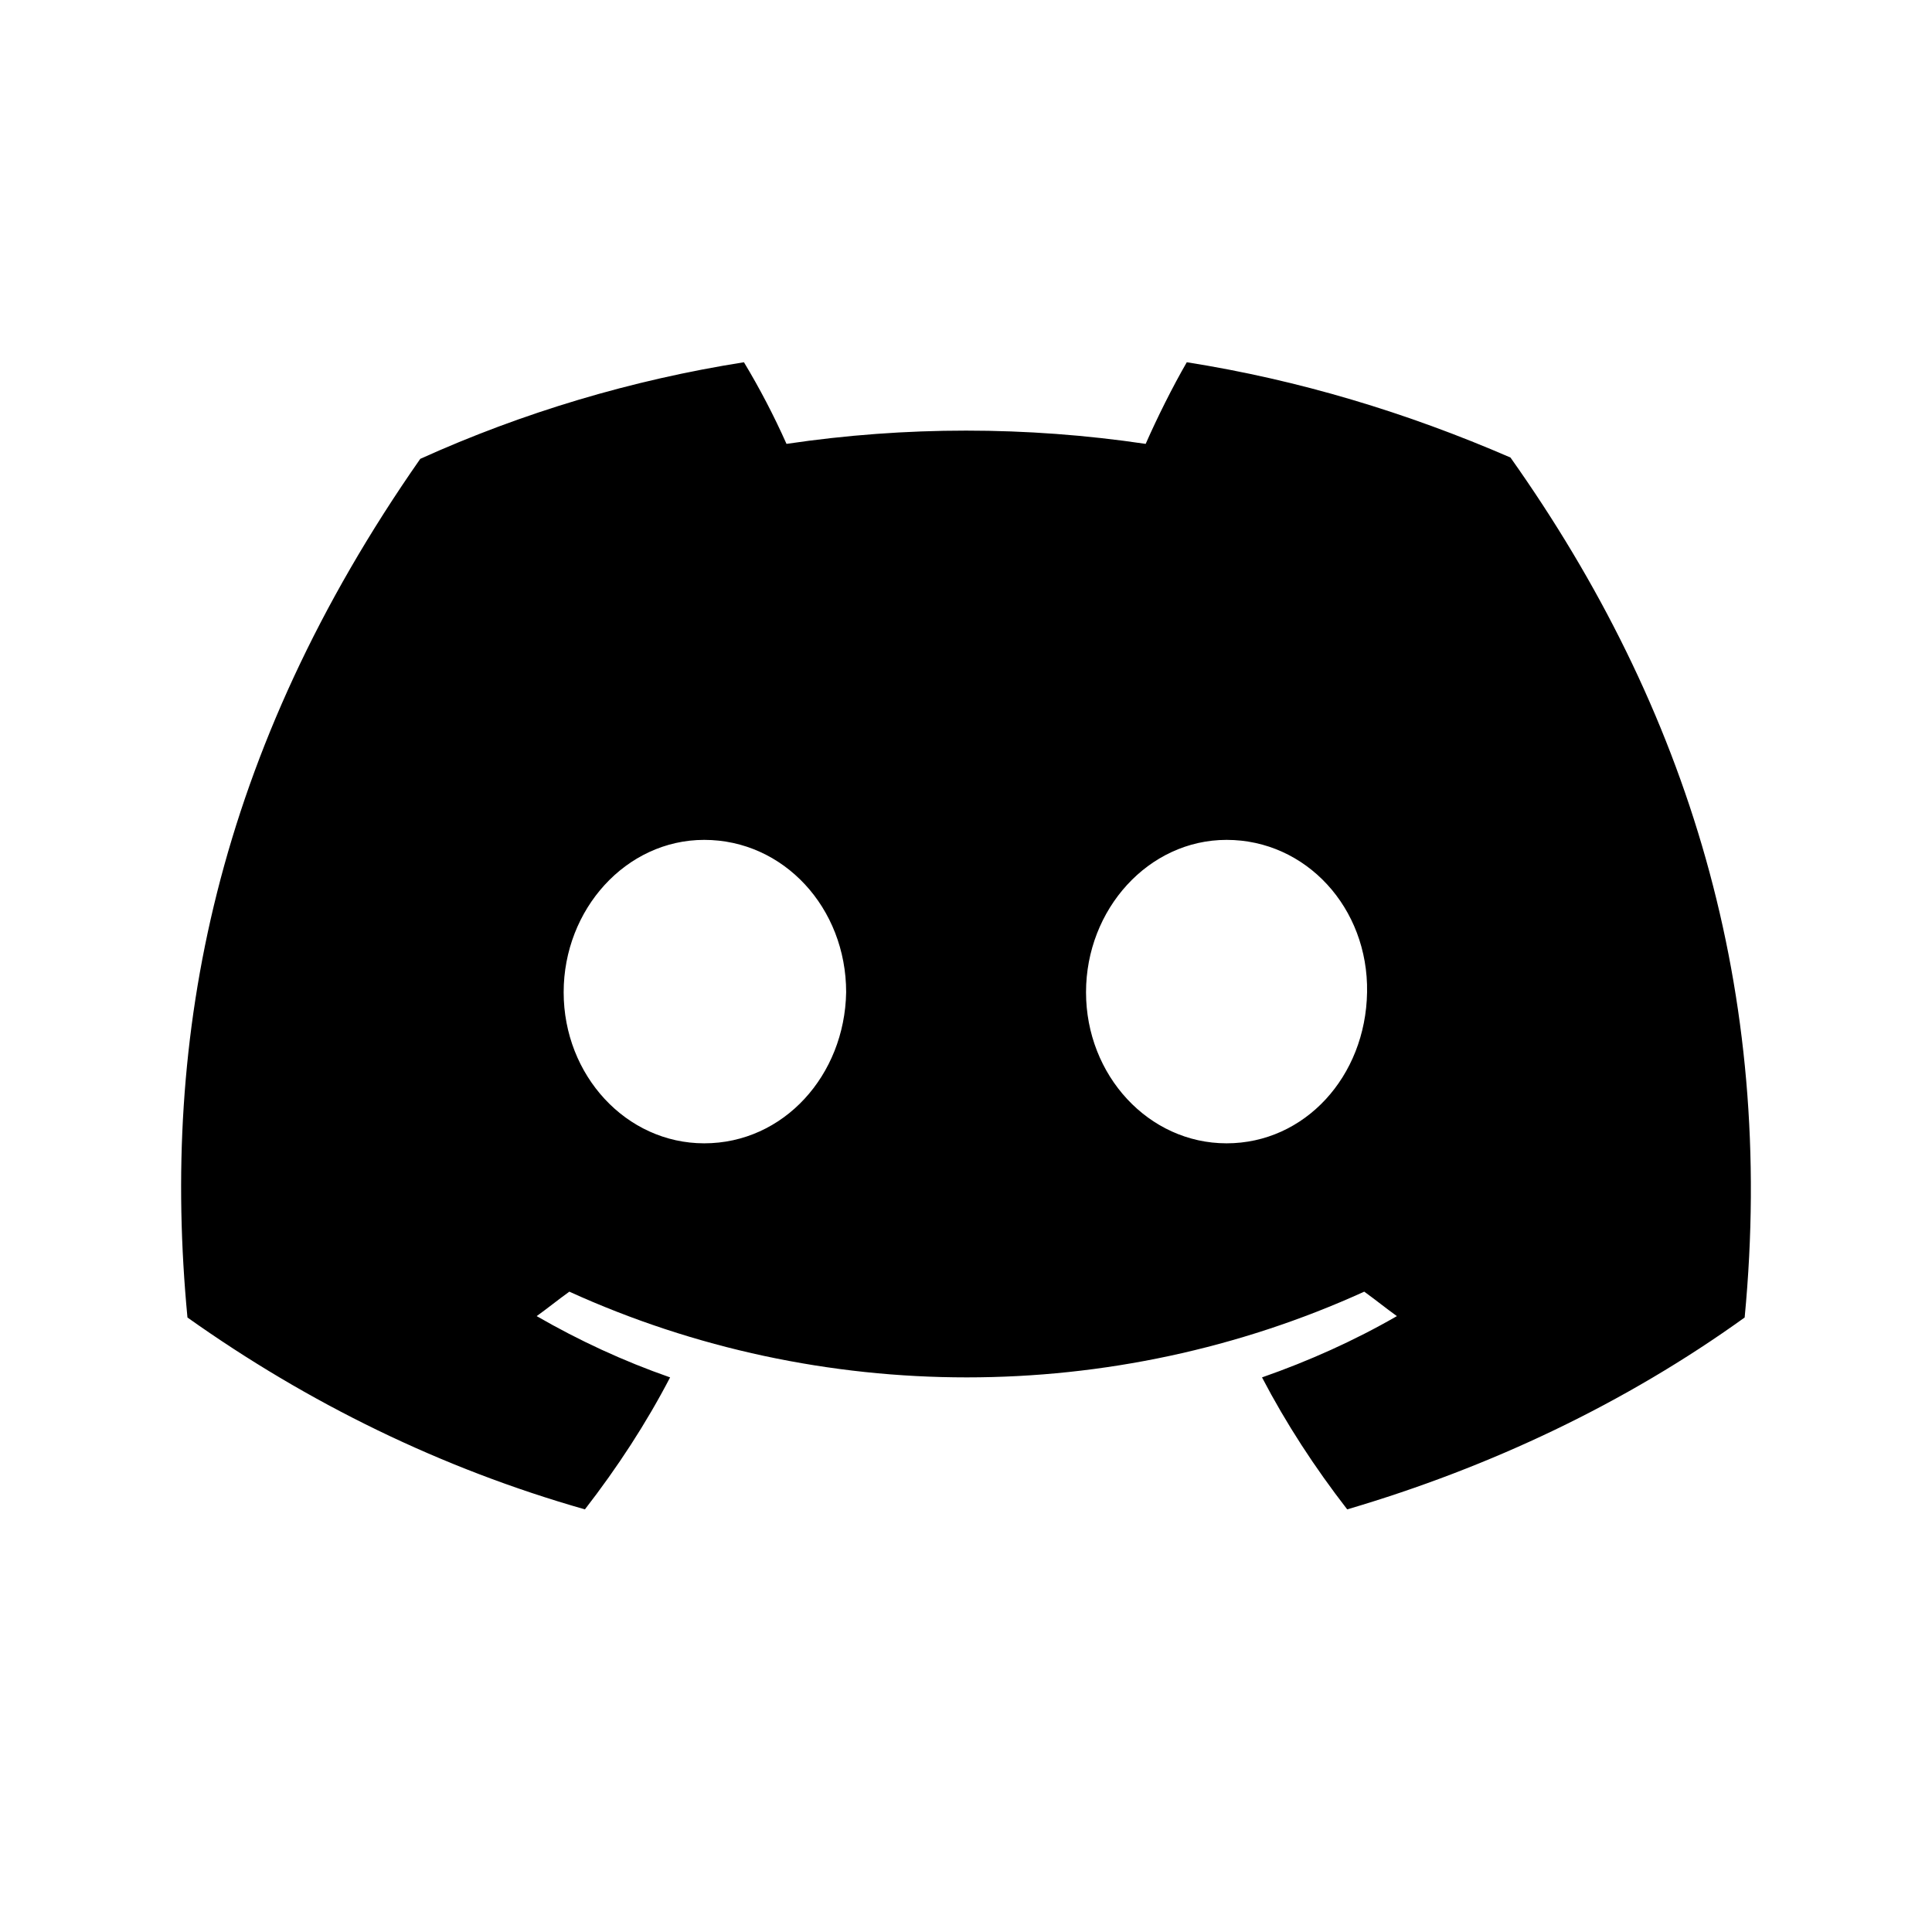 <svg width="32" height="32" viewBox="0 0 32 32" fill="none" xmlns="http://www.w3.org/2000/svg">
<path d="M25.018 7.578C23.302 6.834 21.515 6.293 19.657 6C19.422 6.406 19.164 6.924 18.976 7.352C17 7.059 15.002 7.059 13.027 7.352C12.816 6.879 12.58 6.428 12.322 6C10.464 6.293 8.654 6.834 6.961 7.6C3.576 12.446 2.659 17.157 3.105 21.822C5.104 23.242 7.314 24.324 9.688 25C10.229 24.301 10.7 23.58 11.099 22.814C10.323 22.543 9.594 22.205 8.889 21.799C9.077 21.664 9.242 21.529 9.43 21.394C13.591 23.287 18.435 23.287 22.596 21.394C22.784 21.529 22.949 21.664 23.137 21.799C22.432 22.205 21.679 22.543 20.903 22.814C21.303 23.58 21.773 24.301 22.314 25C24.689 24.301 26.922 23.242 28.897 21.822C29.415 16.413 27.957 11.725 25.018 7.578ZM11.664 18.937C10.37 18.937 9.336 17.81 9.336 16.435C9.336 15.06 10.37 13.911 11.664 13.911C12.98 13.911 14.015 15.038 14.015 16.435C13.991 17.81 12.98 18.937 11.664 18.937ZM20.316 18.937C19.023 18.937 17.988 17.81 17.988 16.435C17.988 15.06 19.023 13.911 20.316 13.911C21.632 13.911 22.667 15.038 22.643 16.435C22.62 17.833 21.609 18.937 20.316 18.937Z" fill="black"/>
</svg>
